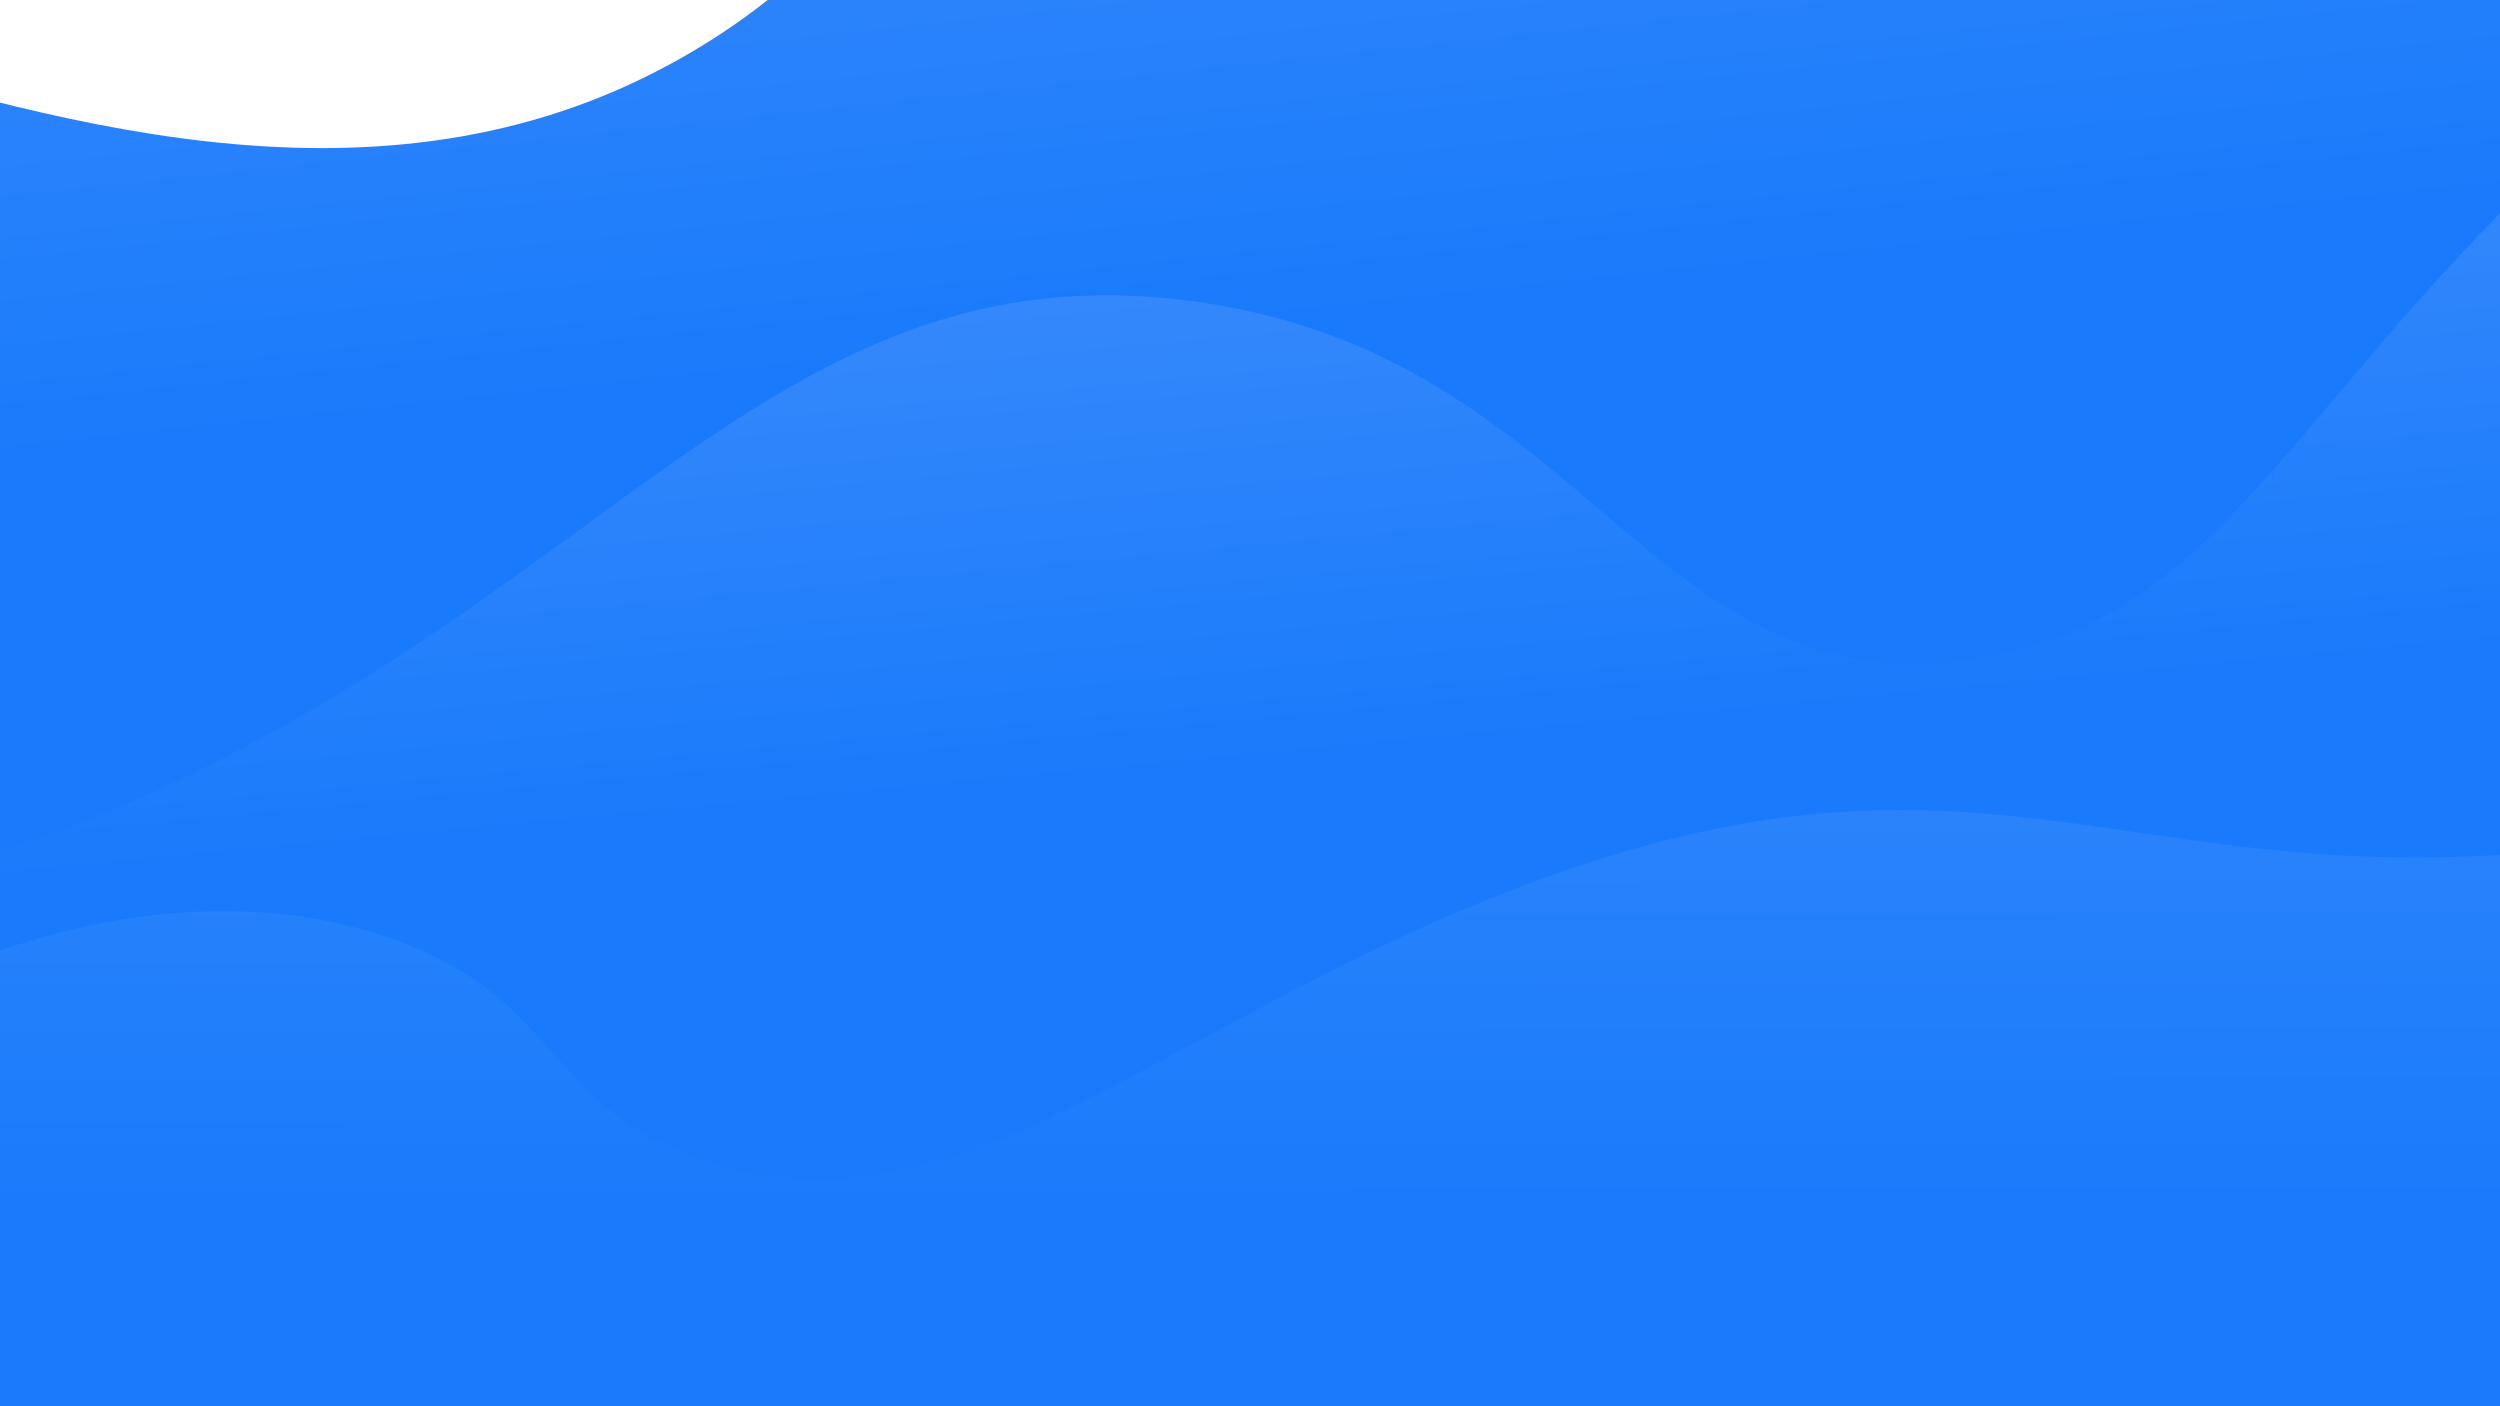 <?xml version="1.0" encoding="UTF-8"?>
<!-- Generator: Adobe Illustrator 22.1.0, SVG Export Plug-In . SVG Version: 6.00 Build 0)  -->
<svg version="1.1" id="Calque_1" xmlns="http://www.w3.org/2000/svg" xmlns:xlink="http://www.w3.org/1999/xlink" x="0px" y="0px" viewBox="0 0 1920 1080" style="enable-background:new 0 0 1920 1080;" xml:space="preserve">
<style type="text/css">
	.st0{fill:url(#SVGID_1_);}
	.st1{fill:url(#SVGID_2_);}
	.st2{fill:url(#SVGID_3_);}
</style>
<linearGradient id="SVGID_1_" gradientUnits="userSpaceOnUse" x1="900.832" y1="822.474" x2="810.74" y2="1291.361" gradientTransform="matrix(0.997 8.373418e-02 8.373418e-02 -0.997 -45.779 997.798)">
	<stop offset="0" style="stop-color:#197BFB"/>
	<stop offset="1" style="stop-color:#3789FB"/>
</linearGradient>
<path class="st0" d="M716.1-137.8C659.1-56.1,589,16.3,483,65.1C258.6,168,11.5,84.5-184.6,26.1c-41-12.2-80.6-19.1-118.6-21.5  l-104.4,1242.6l2611.8,219.5L2327.6-2.4L716.1-137.8z"/>
<linearGradient id="SVGID_2_" gradientUnits="userSpaceOnUse" x1="961.669" y1="493.574" x2="875.673" y2="882.607" gradientTransform="matrix(0.992 0.123 0.123 -0.992 -59.348 957.288)">
	<stop offset="0" style="stop-color:#197BFB"/>
	<stop offset="1" style="stop-color:#3789FB"/>
</linearGradient>
<path class="st1" d="M1919.9,164c-173.5,175.7-231.4,319.6-410.1,343.1c-243.6,32-291.3-232.8-589.2-275.1  c-386.4-55-490.9,344.4-1084.1,466.5c-63,13.1-120.8,21-174,26.1l-79,634.4l2600.9,323.7l182.1-1463L1919.9,164z"/>
<linearGradient id="SVGID_3_" gradientUnits="userSpaceOnUse" x1="974.994" y1="155.99" x2="909.472" y2="678.113" gradientTransform="matrix(0.992 0.123 0.123 -0.992 -59.348 957.288)">
	<stop offset="0" style="stop-color:#197BFB"/>
	<stop offset="1" style="stop-color:#3789FB"/>
</linearGradient>
<path class="st2" d="M2072.7,636.3c-416.3,81.8-515-98.5-892.7,40.1c-283.7,104-448.3,286.5-647.2,212.2  c-115.9-43.3-102.4-121-230.1-166.9c-204.1-73.3-451.9,48.4-592.9,189.9c-22.3,22.4-83.6,89.2-127,164.7l-14.3,114.6l2600.9,323.7  l116.9-939.3C2221.8,599.9,2150.8,620.9,2072.7,636.3z"/>
</svg>